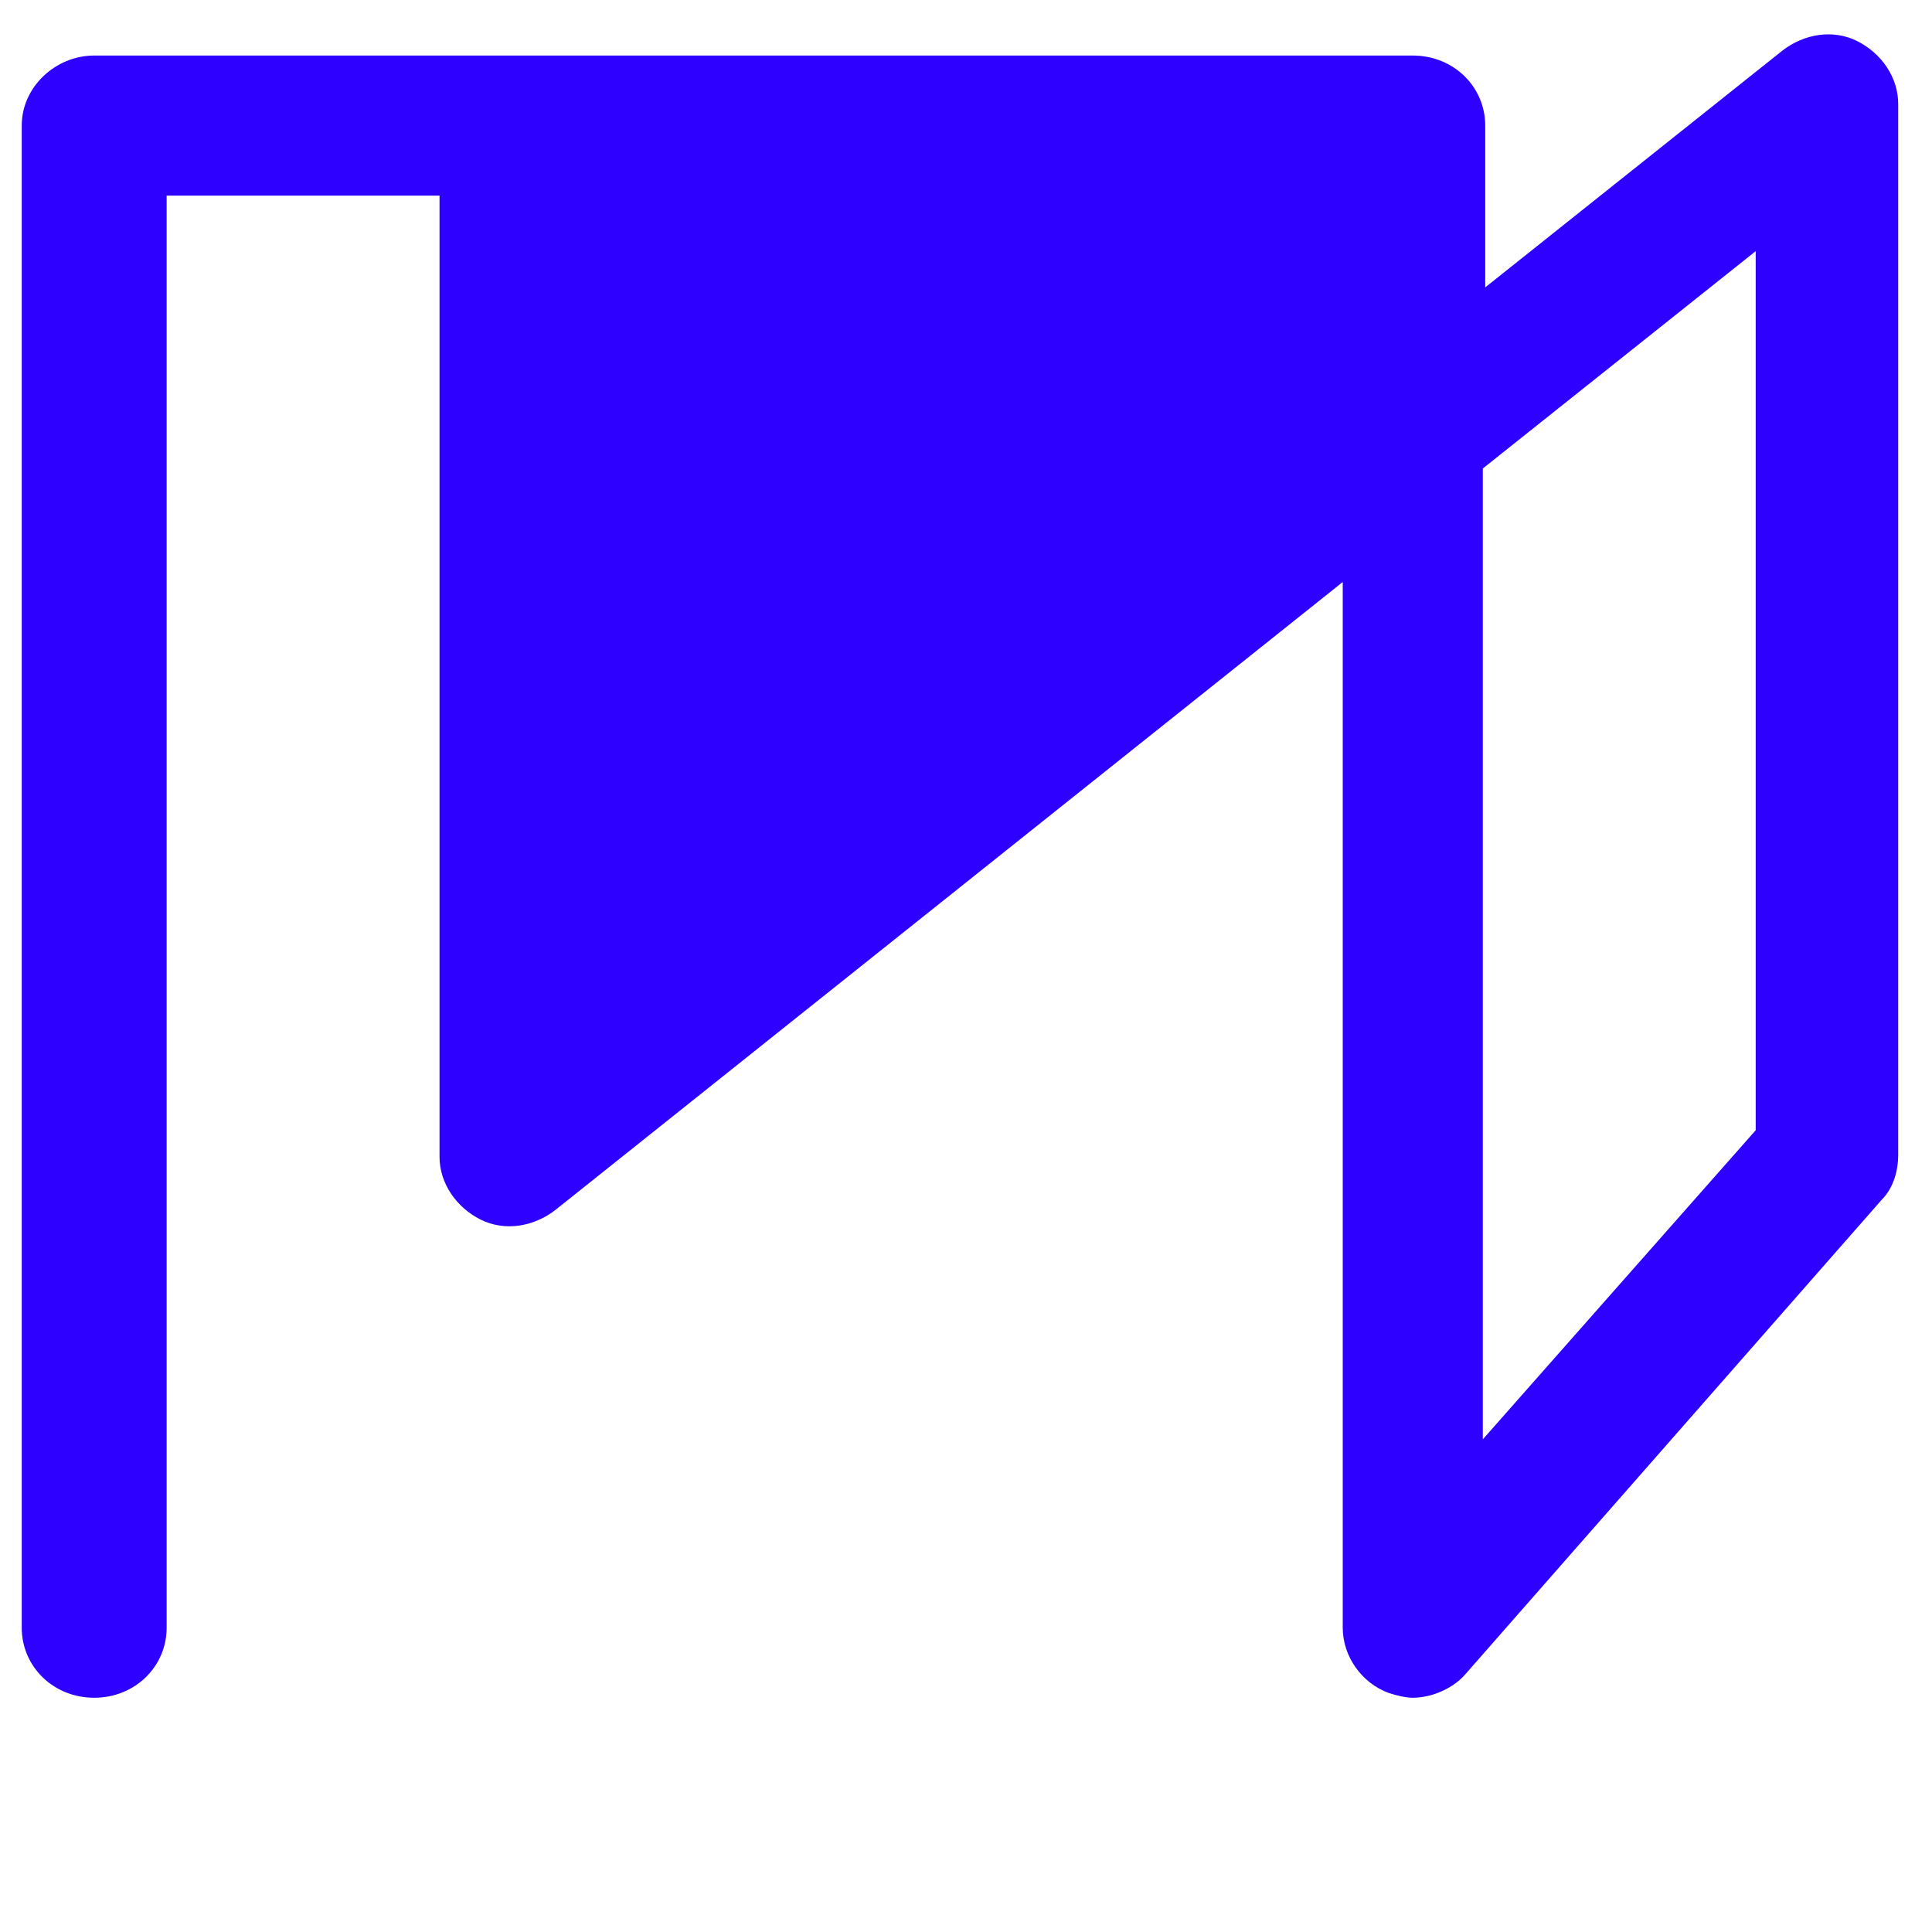 <?xml version="1.0" encoding="utf-8"?>
<!-- Generator: Adobe Illustrator 18.1.0, SVG Export Plug-In . SVG Version: 6.00 Build 0)  -->
<svg version="1.1" id="Layer_1" xmlns="http://www.w3.org/2000/svg" xmlns:xlink="http://www.w3.org/1999/xlink" x="0px" y="0px"
	 viewBox="0 0 80 80" enable-background="new 0 0 80 80" xml:space="preserve">
<path fill="#2D00FF" d="M76.9,1.7c-1-0.5-2.2-0.3-3.1,0.4l-12.3,9.8V5.2c0-1.6-1.3-2.9-3-2.9H3.9c-1.6,0-3,1.3-3,2.9v62.2
	c0,1.6,1.3,2.9,3,2.9s3-1.3,3-2.9V8.1h11.3v39.8c0,1.1,0.7,2.1,1.7,2.6c1,0.5,2.2,0.3,3.1-0.4l32.6-26v43.3c0,1.2,0.8,2.3,1.9,2.7
	c0.3,0.1,0.7,0.2,1,0.2c0.8,0,1.7-0.4,2.2-1l17.2-19.6c0.5-0.5,0.7-1.2,0.7-1.9V4.3C78.6,3.2,77.9,2.2,76.9,1.7z M72.7,46.8
	L61.4,59.6V19.4l11.3-9V46.8z"/>
</svg>

